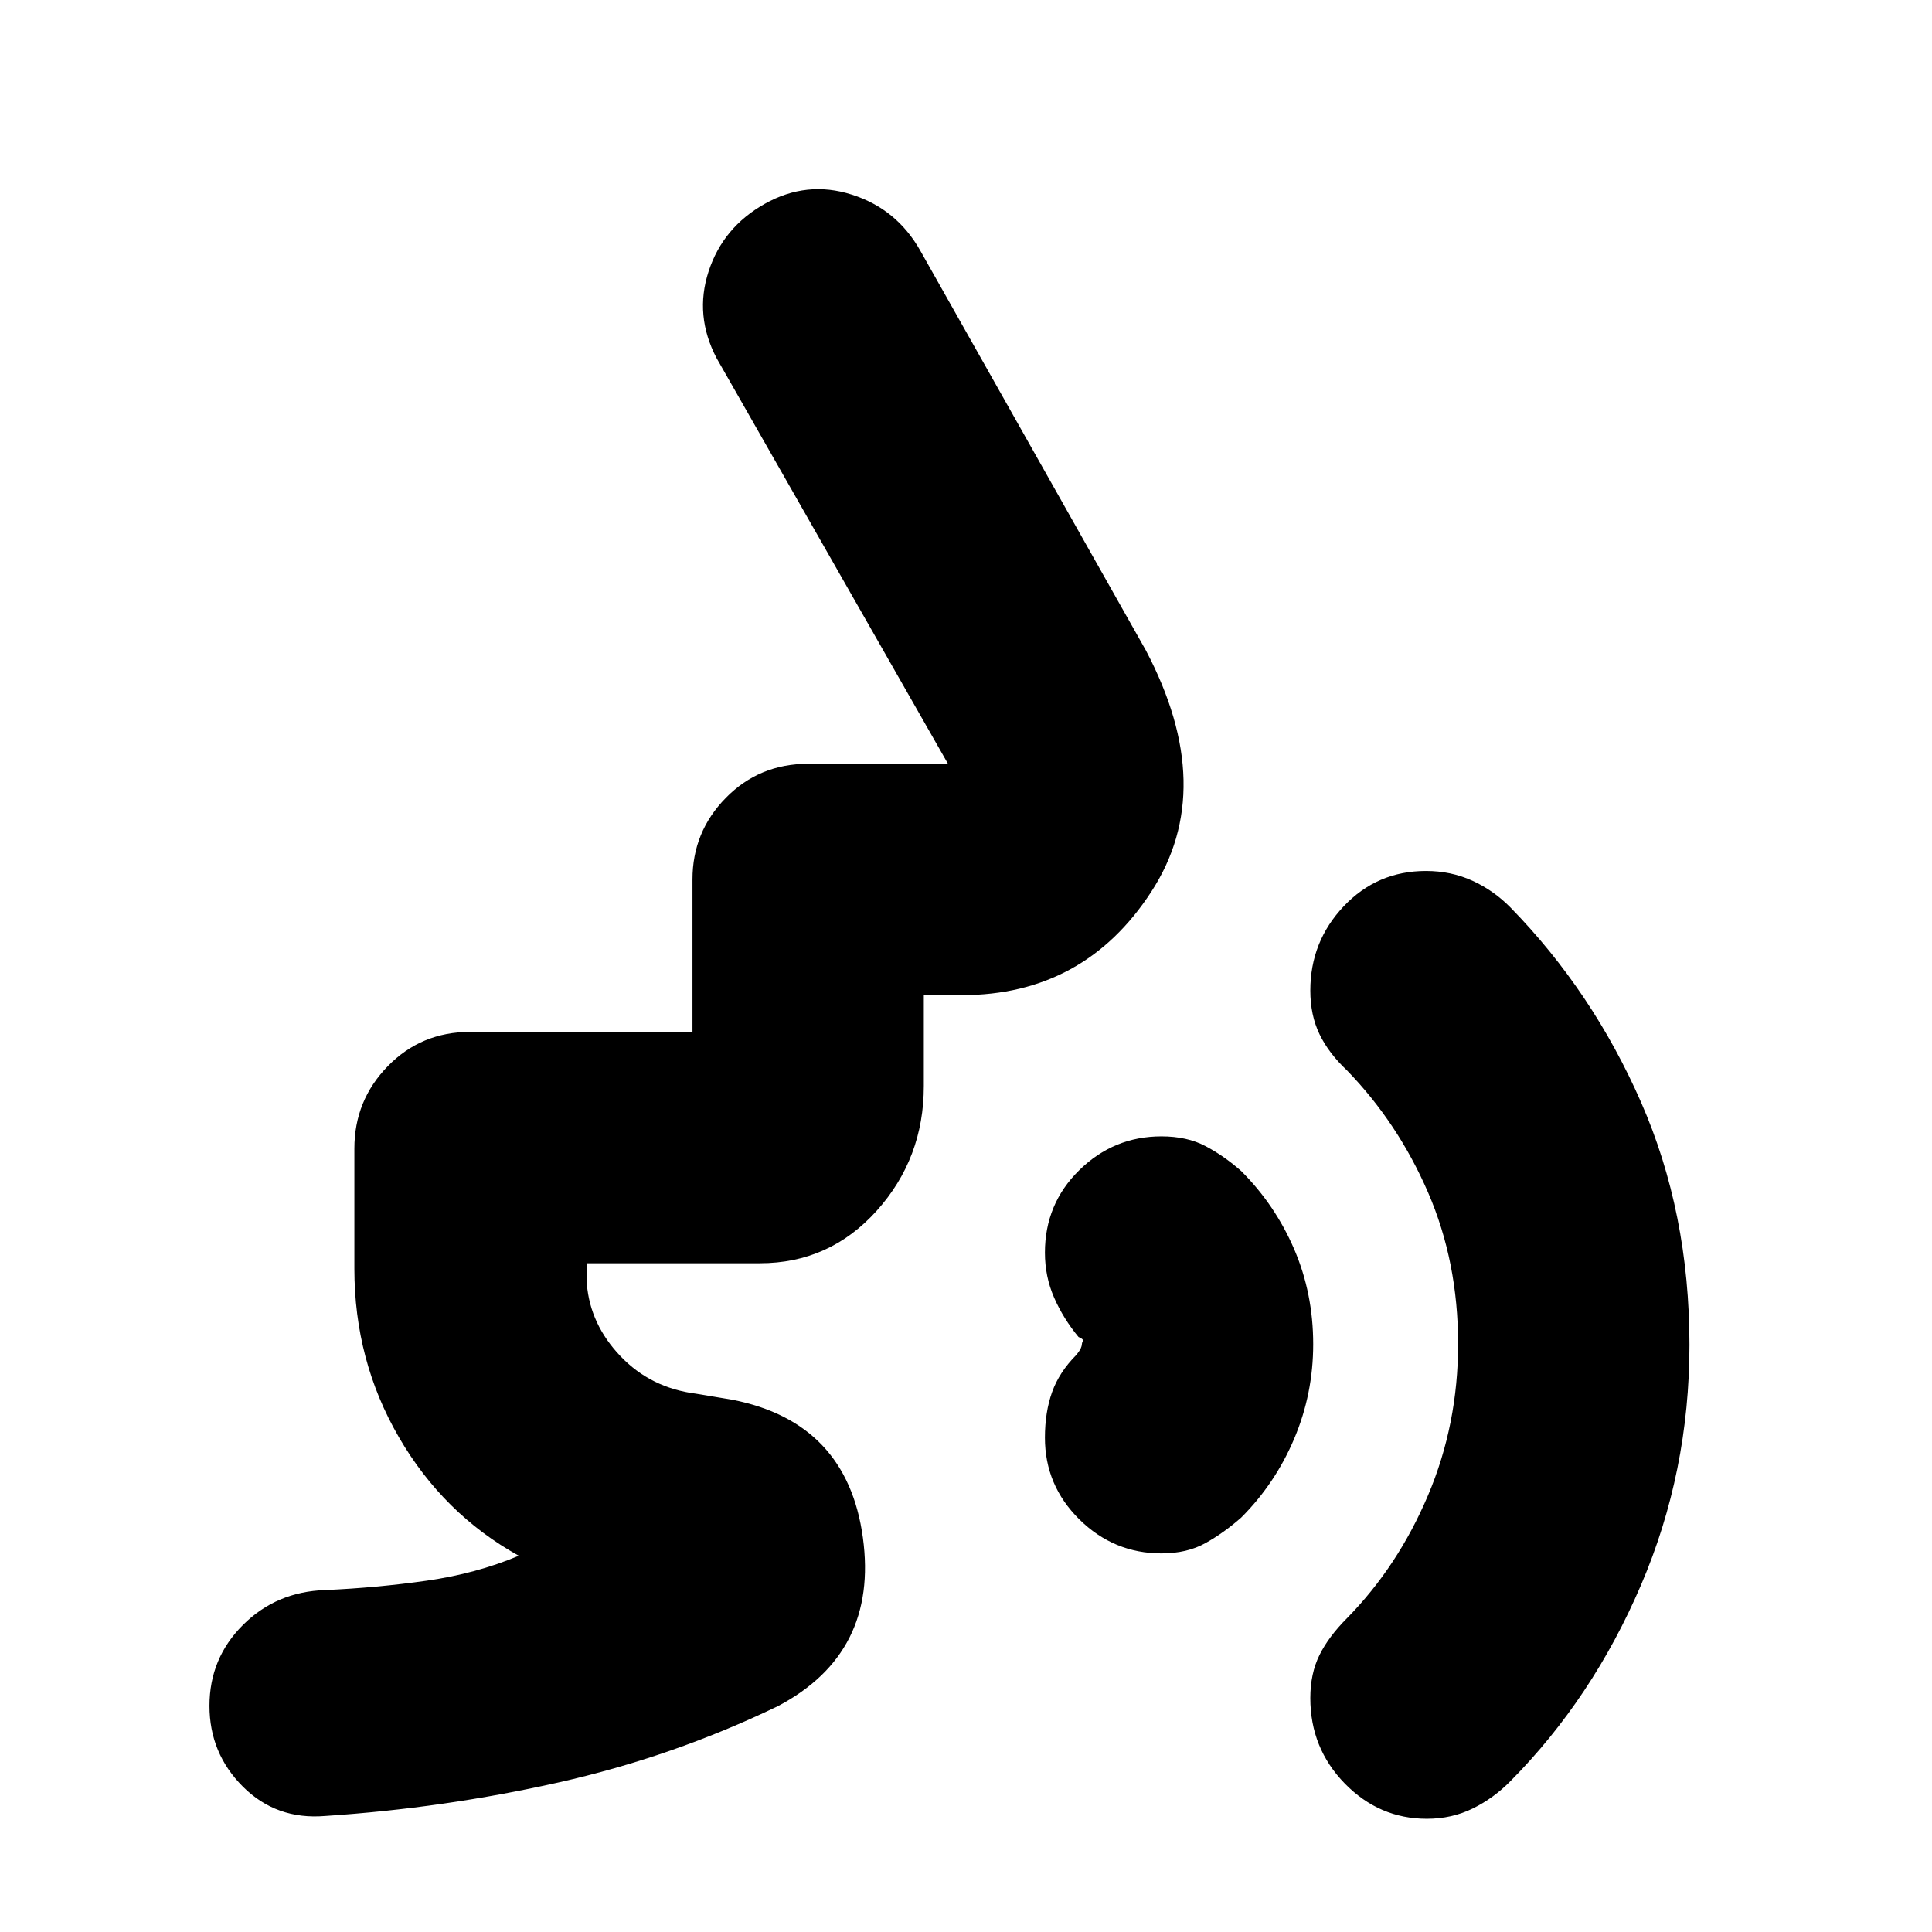 <svg xmlns="http://www.w3.org/2000/svg" height="20" viewBox="0 -960 960 960" width="20"><path d="M709-56.26q-23.69 0-40.8-17.54-17.11-17.54-17.11-42.44 0-12.19 4.56-21.39 4.57-9.2 13.7-18.33 25.28-25.77 40.23-61.02 14.94-35.24 14.94-75.21 0-40.85-14.94-75.33-14.95-34.48-40.23-60.57-9.13-8.56-13.7-18.04-4.56-9.48-4.56-21.67 0-24.33 16.61-41.88 16.61-17.54 40.87-17.54 12.41 0 23.05 4.85 10.65 4.85 19.03 13.41 40.7 41.7 64.76 96.61 24.07 54.92 24.07 120.61 0 63.13-24.07 119.33-24.06 56.19-64.76 97.32-8.38 8.57-18.81 13.7-10.43 5.13-22.84 5.13ZM577.13-188.13q-23.69 0-40.8-16.89-17.11-16.9-17.11-40.59 0-12.69 3.56-22.67 3.57-9.98 12.13-18.55 1.61-2.04 2.13-3.23.52-1.19.52-1.89t.48-1.68q.48-.98-2.13-2.02-7.56-9.13-12.13-19.58-4.56-10.44-4.56-22.34 0-24.26 17.11-41.02t40.8-16.76q12.7 0 21.89 4.85 9.2 4.85 17.76 12.41 16.87 16.87 26.31 38.84 9.43 21.97 9.43 47.18 0 24.64-9.43 46.94-9.44 22.3-26.31 39.17-8.56 7.57-17.76 12.7-9.19 5.13-21.89 5.13ZM377.57-332.3h-85.96v10.39q1.69 20.06 16.72 35.81 15.02 15.75 37.5 18.62l18 3q57.08 11.13 64.93 68.5 7.85 57.37-42.24 83.76-52.13 25.13-108.97 37.9-56.83 12.77-115.98 16.67-24.26 2-40.87-14.58-16.61-16.59-16.61-40.16 0-23.57 16.61-40.15 16.61-16.59 40.87-17.37 25.74-1.14 50.46-4.66 24.71-3.52 45.75-12.39-37.48-20.82-59.58-58.91-22.11-38.09-22.11-83.7v-59.73q0-23.9 16.61-40.93t40.87-17.03h110.52V-523q0-23.69 16.61-40.58 16.61-16.9 40.87-16.9h69.47L356.09-782q-11.13-21.2-4-43.12 7.13-21.92 27.95-33.62 20.83-11.7 43.22-4.56 22.39 7.13 34.09 27.95l112.08 198.61q36.01 68.57 2.61 119.89-33.39 51.33-94.13 51.33h-18.87v45.13q0 36.01-23.45 62.05t-58.02 26.04Z"/></svg>